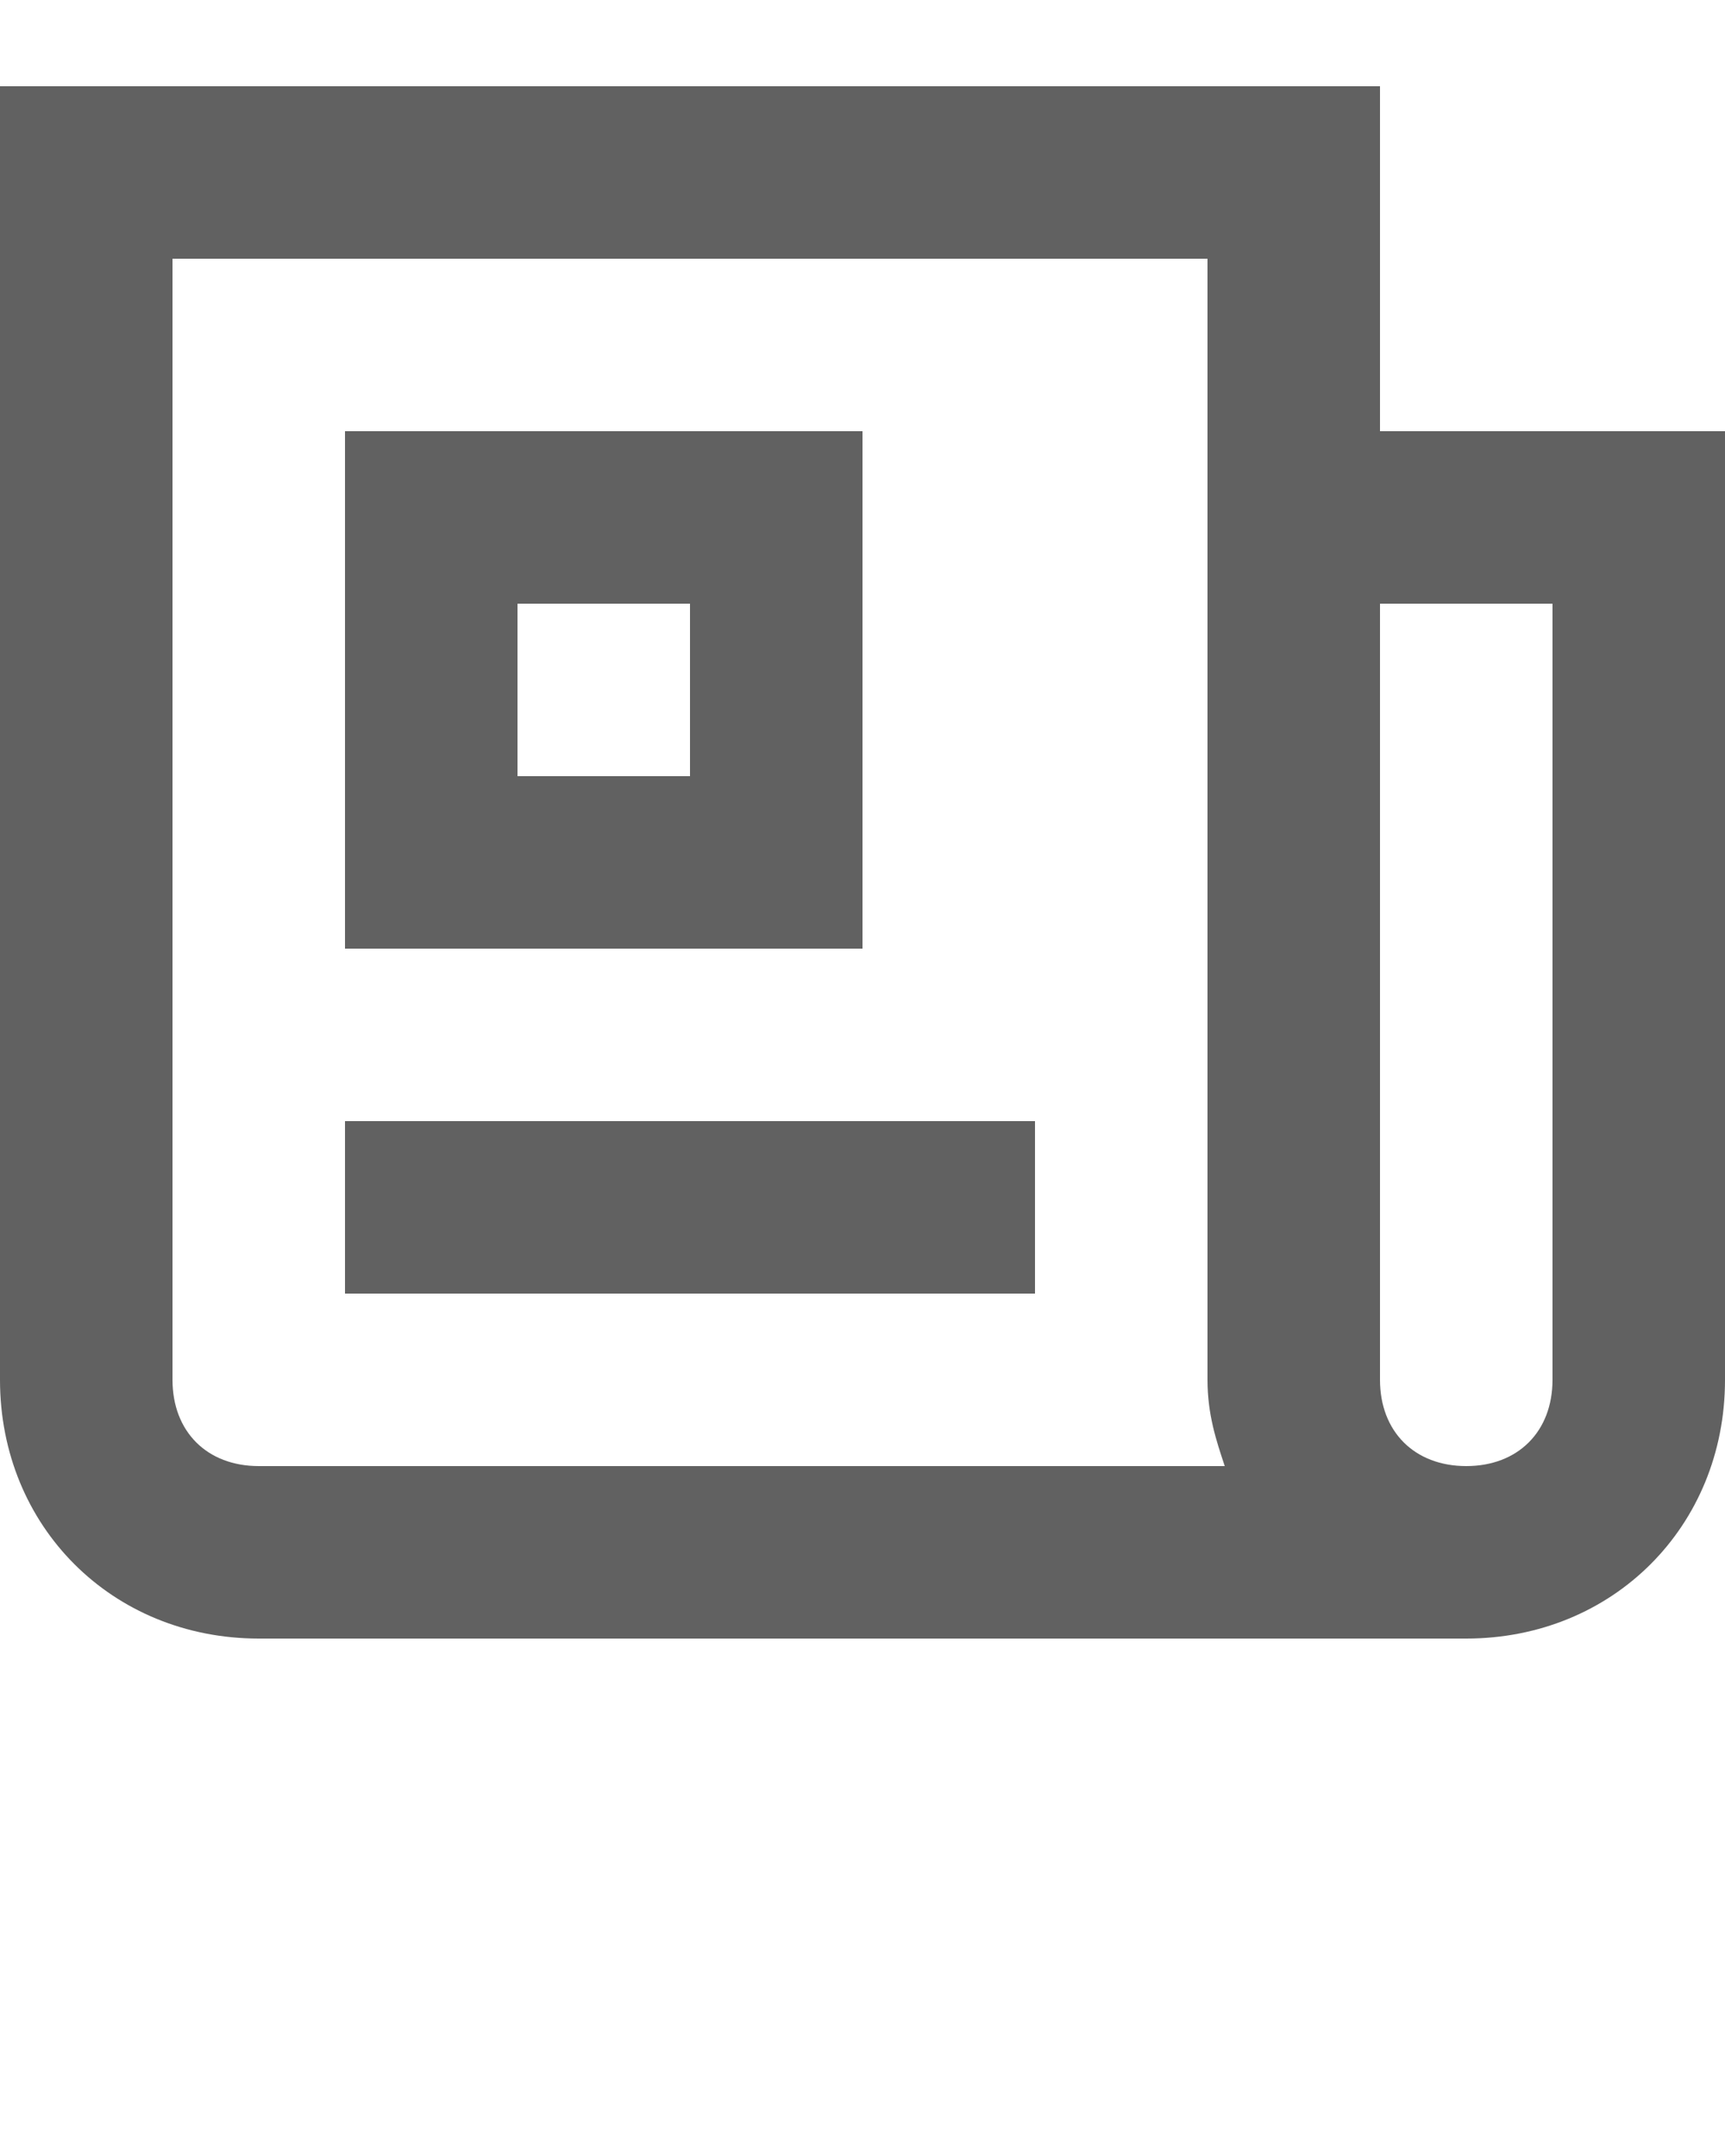 <svg xmlns="http://www.w3.org/2000/svg" xmlns:xlink="http://www.w3.org/1999/xlink" version="1.1" x="0px" y="0px" viewBox="0 0 20 25" enable-background="new 0 0 20 20" xml:space="preserve"><g><path fill="#616161" d="M16,5V1H0v15c0,1.7,1.3,3,3,3h14c1.7,0,3-1.3,3-3V5H16z M2,16V3h12v13c0,0.4,0.1,0.7,0.2,1H3   C2.4,17,2,16.6,2,16z M18,16c0,0.6-0.4,1-1,1c-0.6,0-1-0.4-1-1V7h2V16z"/><path fill="#616161" d="M10,5H4v6h6V5z M8,9H6V7h2V9z"/><rect x="4" y="13" fill="#616161" width="8" height="2"/></g></svg>
